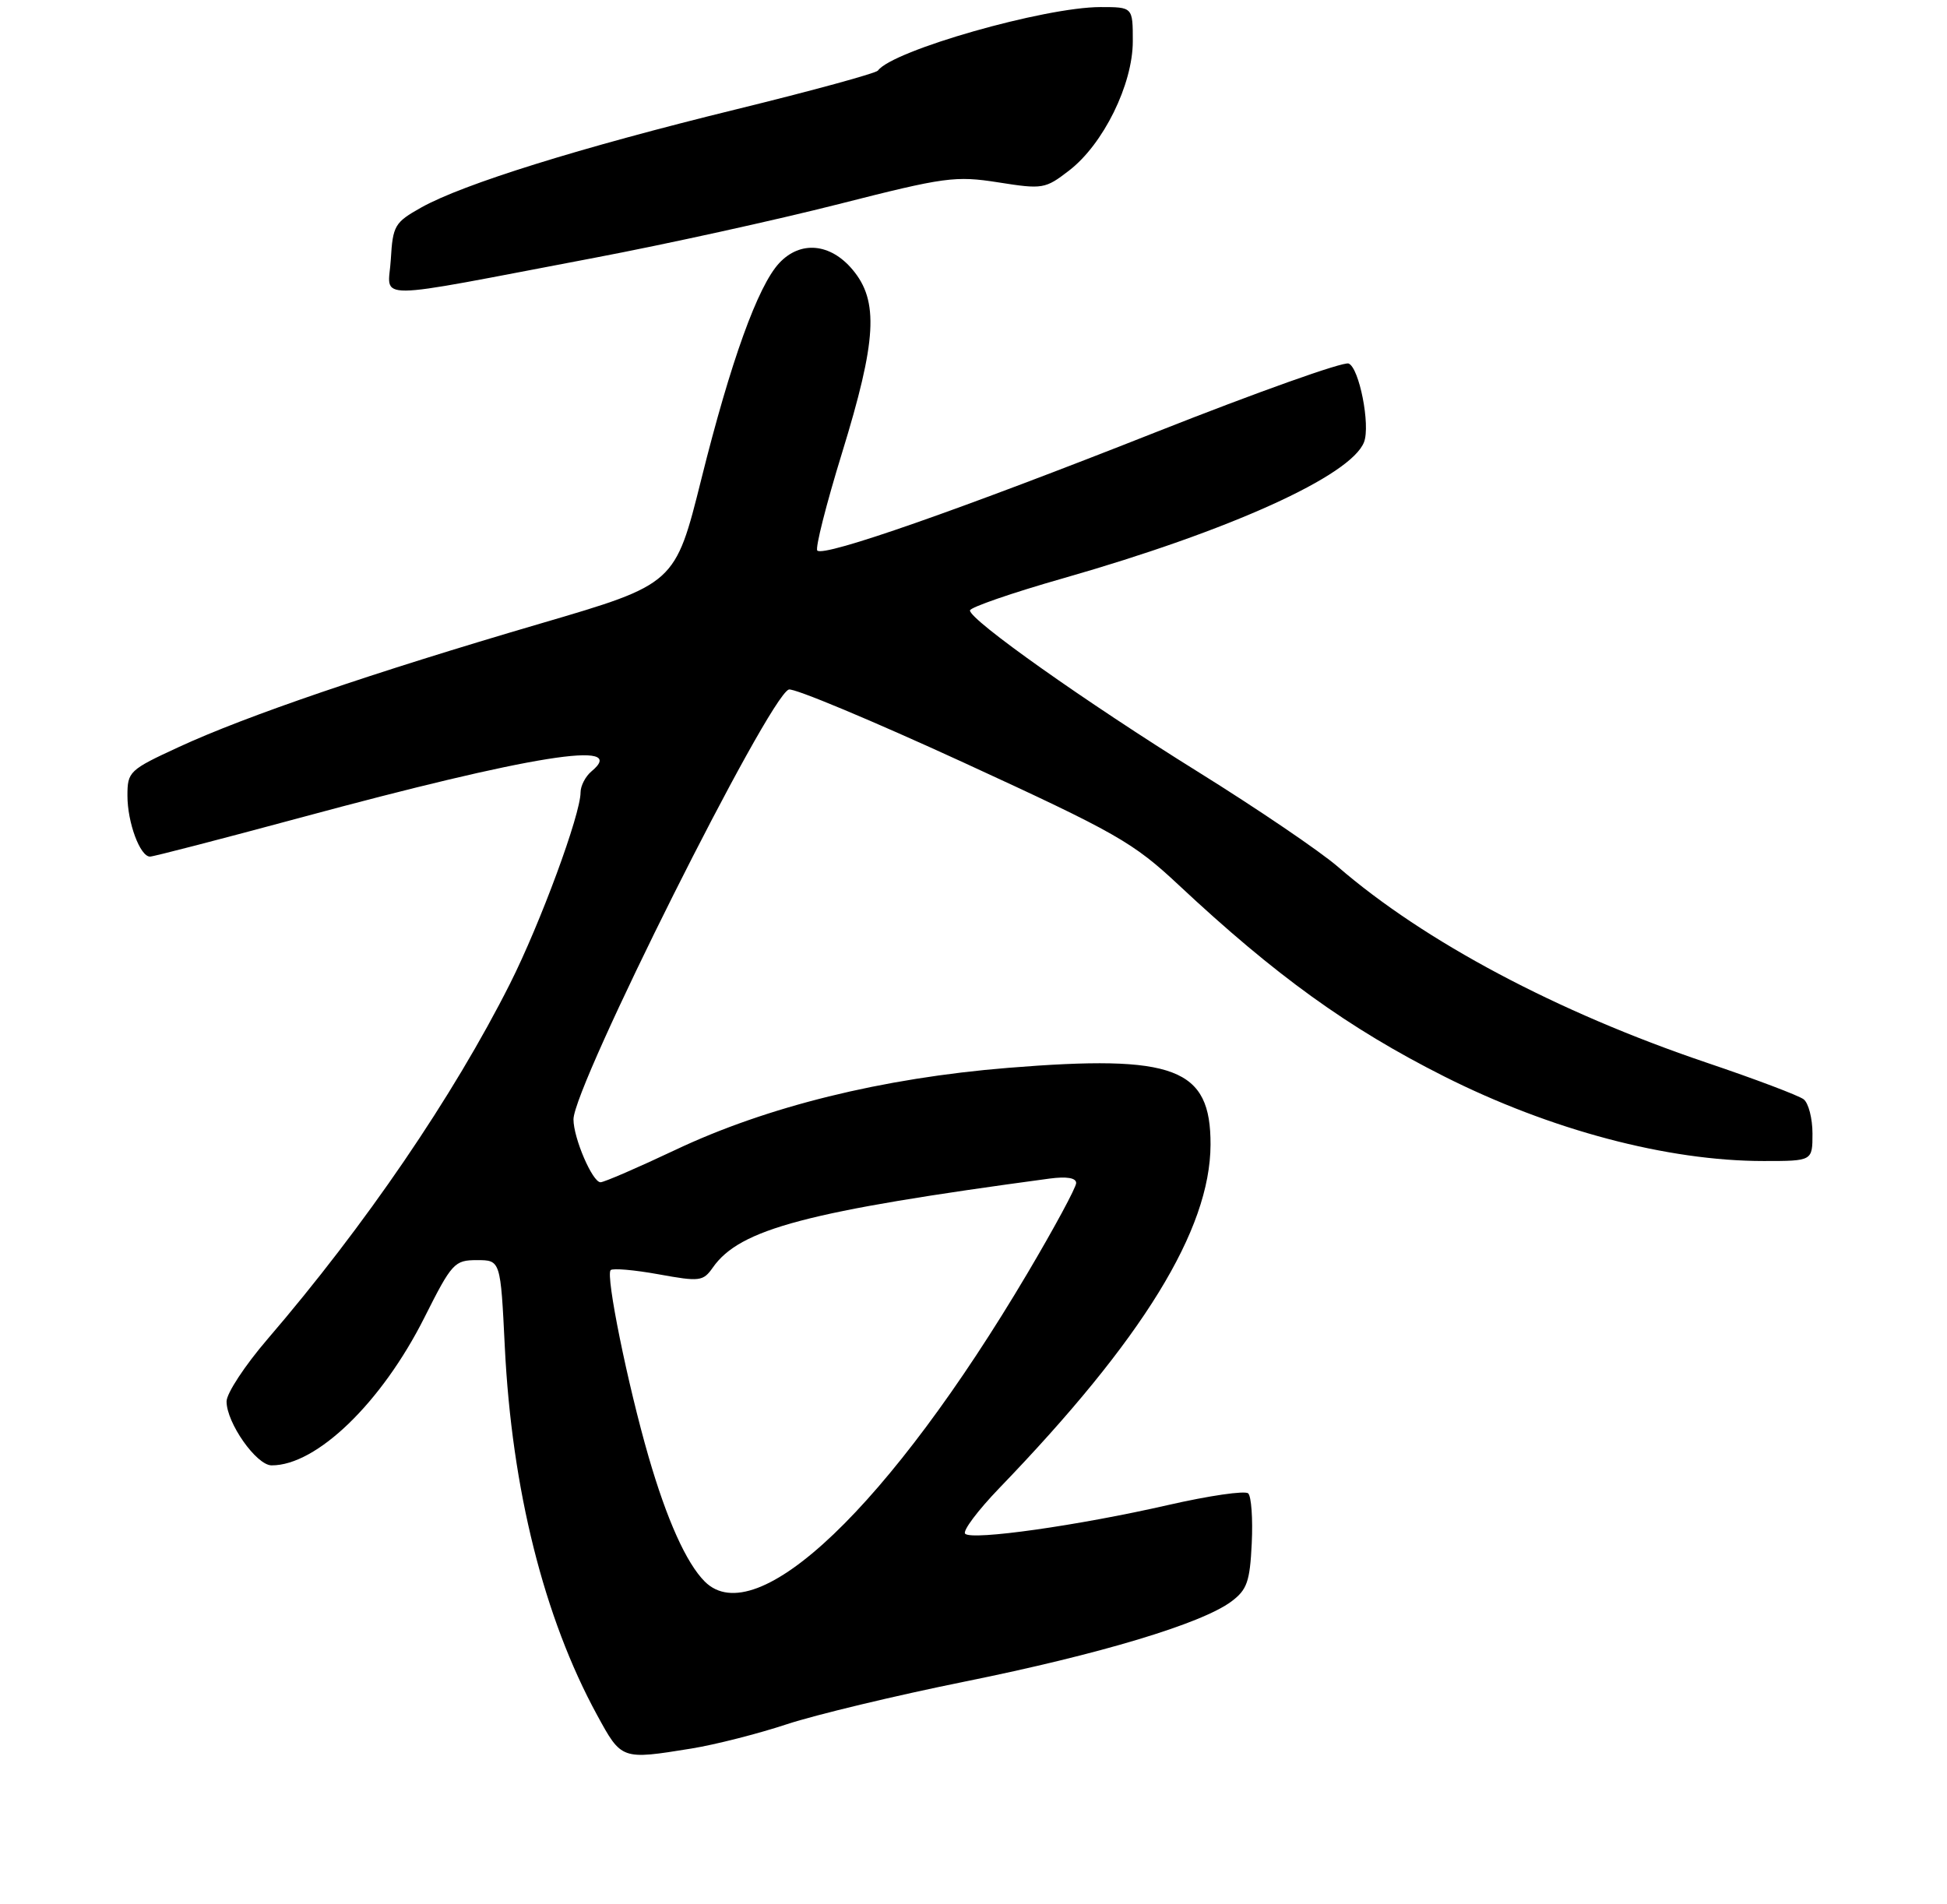 <?xml version="1.0" encoding="UTF-8" standalone="no"?>
<!DOCTYPE svg PUBLIC "-//W3C//DTD SVG 1.1//EN" "http://www.w3.org/Graphics/SVG/1.1/DTD/svg11.dtd" >
<svg xmlns="http://www.w3.org/2000/svg" xmlns:xlink="http://www.w3.org/1999/xlink" version="1.1" viewBox="0 0 275 269">
 <g >
 <path fill="currentColor"
d=" M 97.66 246.99 C 101.04 246.44 107.12 244.89 111.16 243.55 C 115.20 242.22 126.53 239.50 136.33 237.52 C 155.35 233.67 169.70 229.36 173.92 226.22 C 176.14 224.56 176.54 223.42 176.80 218.00 C 176.97 214.54 176.74 211.36 176.30 210.95 C 175.86 210.53 170.78 211.27 165.00 212.59 C 152.32 215.49 137.29 217.62 136.32 216.65 C 135.93 216.26 138.10 213.37 141.13 210.22 C 161.42 189.18 170.93 173.73 170.98 161.70 C 171.02 150.85 165.96 148.93 142.38 150.84 C 124.62 152.28 108.31 156.31 95.39 162.43 C 90.08 164.94 85.32 167.00 84.82 167.00 C 83.68 167.00 81.00 160.76 81.00 158.12 C 81.00 153.41 108.49 98.52 111.41 97.40 C 112.09 97.14 123.18 101.78 136.07 107.70 C 157.74 117.67 160.02 118.97 166.50 125.03 C 180.14 137.79 190.47 145.24 203.94 152.03 C 219.00 159.62 235.51 164.00 249.11 164.00 C 256.00 164.00 256.00 164.00 256.00 160.12 C 256.00 157.99 255.44 155.81 254.75 155.28 C 254.06 154.75 247.88 152.41 241.00 150.09 C 219.93 142.96 201.19 133.00 188.96 122.43 C 186.47 120.27 177.56 114.22 169.17 109.00 C 153.26 99.10 137.00 87.59 137.00 86.23 C 137.00 85.80 142.95 83.74 150.22 81.67 C 173.73 74.95 190.83 67.20 192.66 62.45 C 193.58 60.06 191.98 51.93 190.48 51.35 C 189.72 51.06 177.49 55.42 163.30 61.03 C 135.61 71.98 116.38 78.71 115.44 77.77 C 115.12 77.46 116.69 71.25 118.93 63.98 C 123.83 48.07 124.15 42.52 120.41 38.08 C 117.27 34.34 113.04 33.97 110.06 37.16 C 107.04 40.40 103.21 51.03 99.07 67.63 C 95.36 82.50 95.36 82.50 76.33 88.08 C 52.62 95.03 34.73 101.14 25.28 105.51 C 18.26 108.75 18.00 108.99 18.00 112.39 C 18.00 116.19 19.78 121.00 21.19 121.00 C 21.67 121.00 31.16 118.54 42.28 115.54 C 75.14 106.66 88.98 104.45 83.54 108.96 C 82.69 109.67 82.00 111.01 82.00 111.93 C 82.00 115.04 76.33 130.41 72.04 138.94 C 64.01 154.88 51.59 173.09 37.75 189.20 C 34.59 192.88 32.00 196.82 32.00 197.96 C 32.00 200.99 36.21 206.97 38.35 206.99 C 44.70 207.03 53.89 198.15 59.94 186.12 C 63.82 178.40 64.19 178.00 67.36 178.00 C 70.70 178.00 70.70 178.00 71.30 190.25 C 72.29 210.37 76.83 228.50 84.33 242.25 C 87.79 248.60 87.76 248.59 97.66 246.99 Z  M 84.00 36.41 C 94.17 34.48 109.70 31.06 118.50 28.82 C 133.47 25.01 134.92 24.81 141.00 25.76 C 147.27 26.75 147.63 26.69 151.00 24.09 C 155.84 20.37 160.00 11.92 160.00 5.82 C 160.00 1.00 160.00 1.00 155.43 1.00 C 147.54 1.00 126.06 7.13 124.00 9.97 C 123.72 10.35 114.72 12.81 104.00 15.44 C 81.90 20.86 65.38 26.01 59.50 29.31 C 55.74 31.42 55.48 31.86 55.20 36.65 C 54.86 42.54 51.61 42.56 84.00 36.41 Z  M 99.54 223.40 C 96.94 220.79 94.20 214.71 91.61 205.78 C 88.65 195.57 85.52 180.15 86.25 179.41 C 86.55 179.12 89.59 179.38 93.01 180.00 C 98.84 181.06 99.31 181.00 100.68 179.05 C 104.50 173.59 113.93 171.10 148.25 166.48 C 150.67 166.16 152.00 166.38 152.00 167.11 C 152.00 167.73 148.90 173.47 145.11 179.87 C 125.64 212.74 106.84 230.70 99.54 223.40 Z "/>
</g>
</svg>